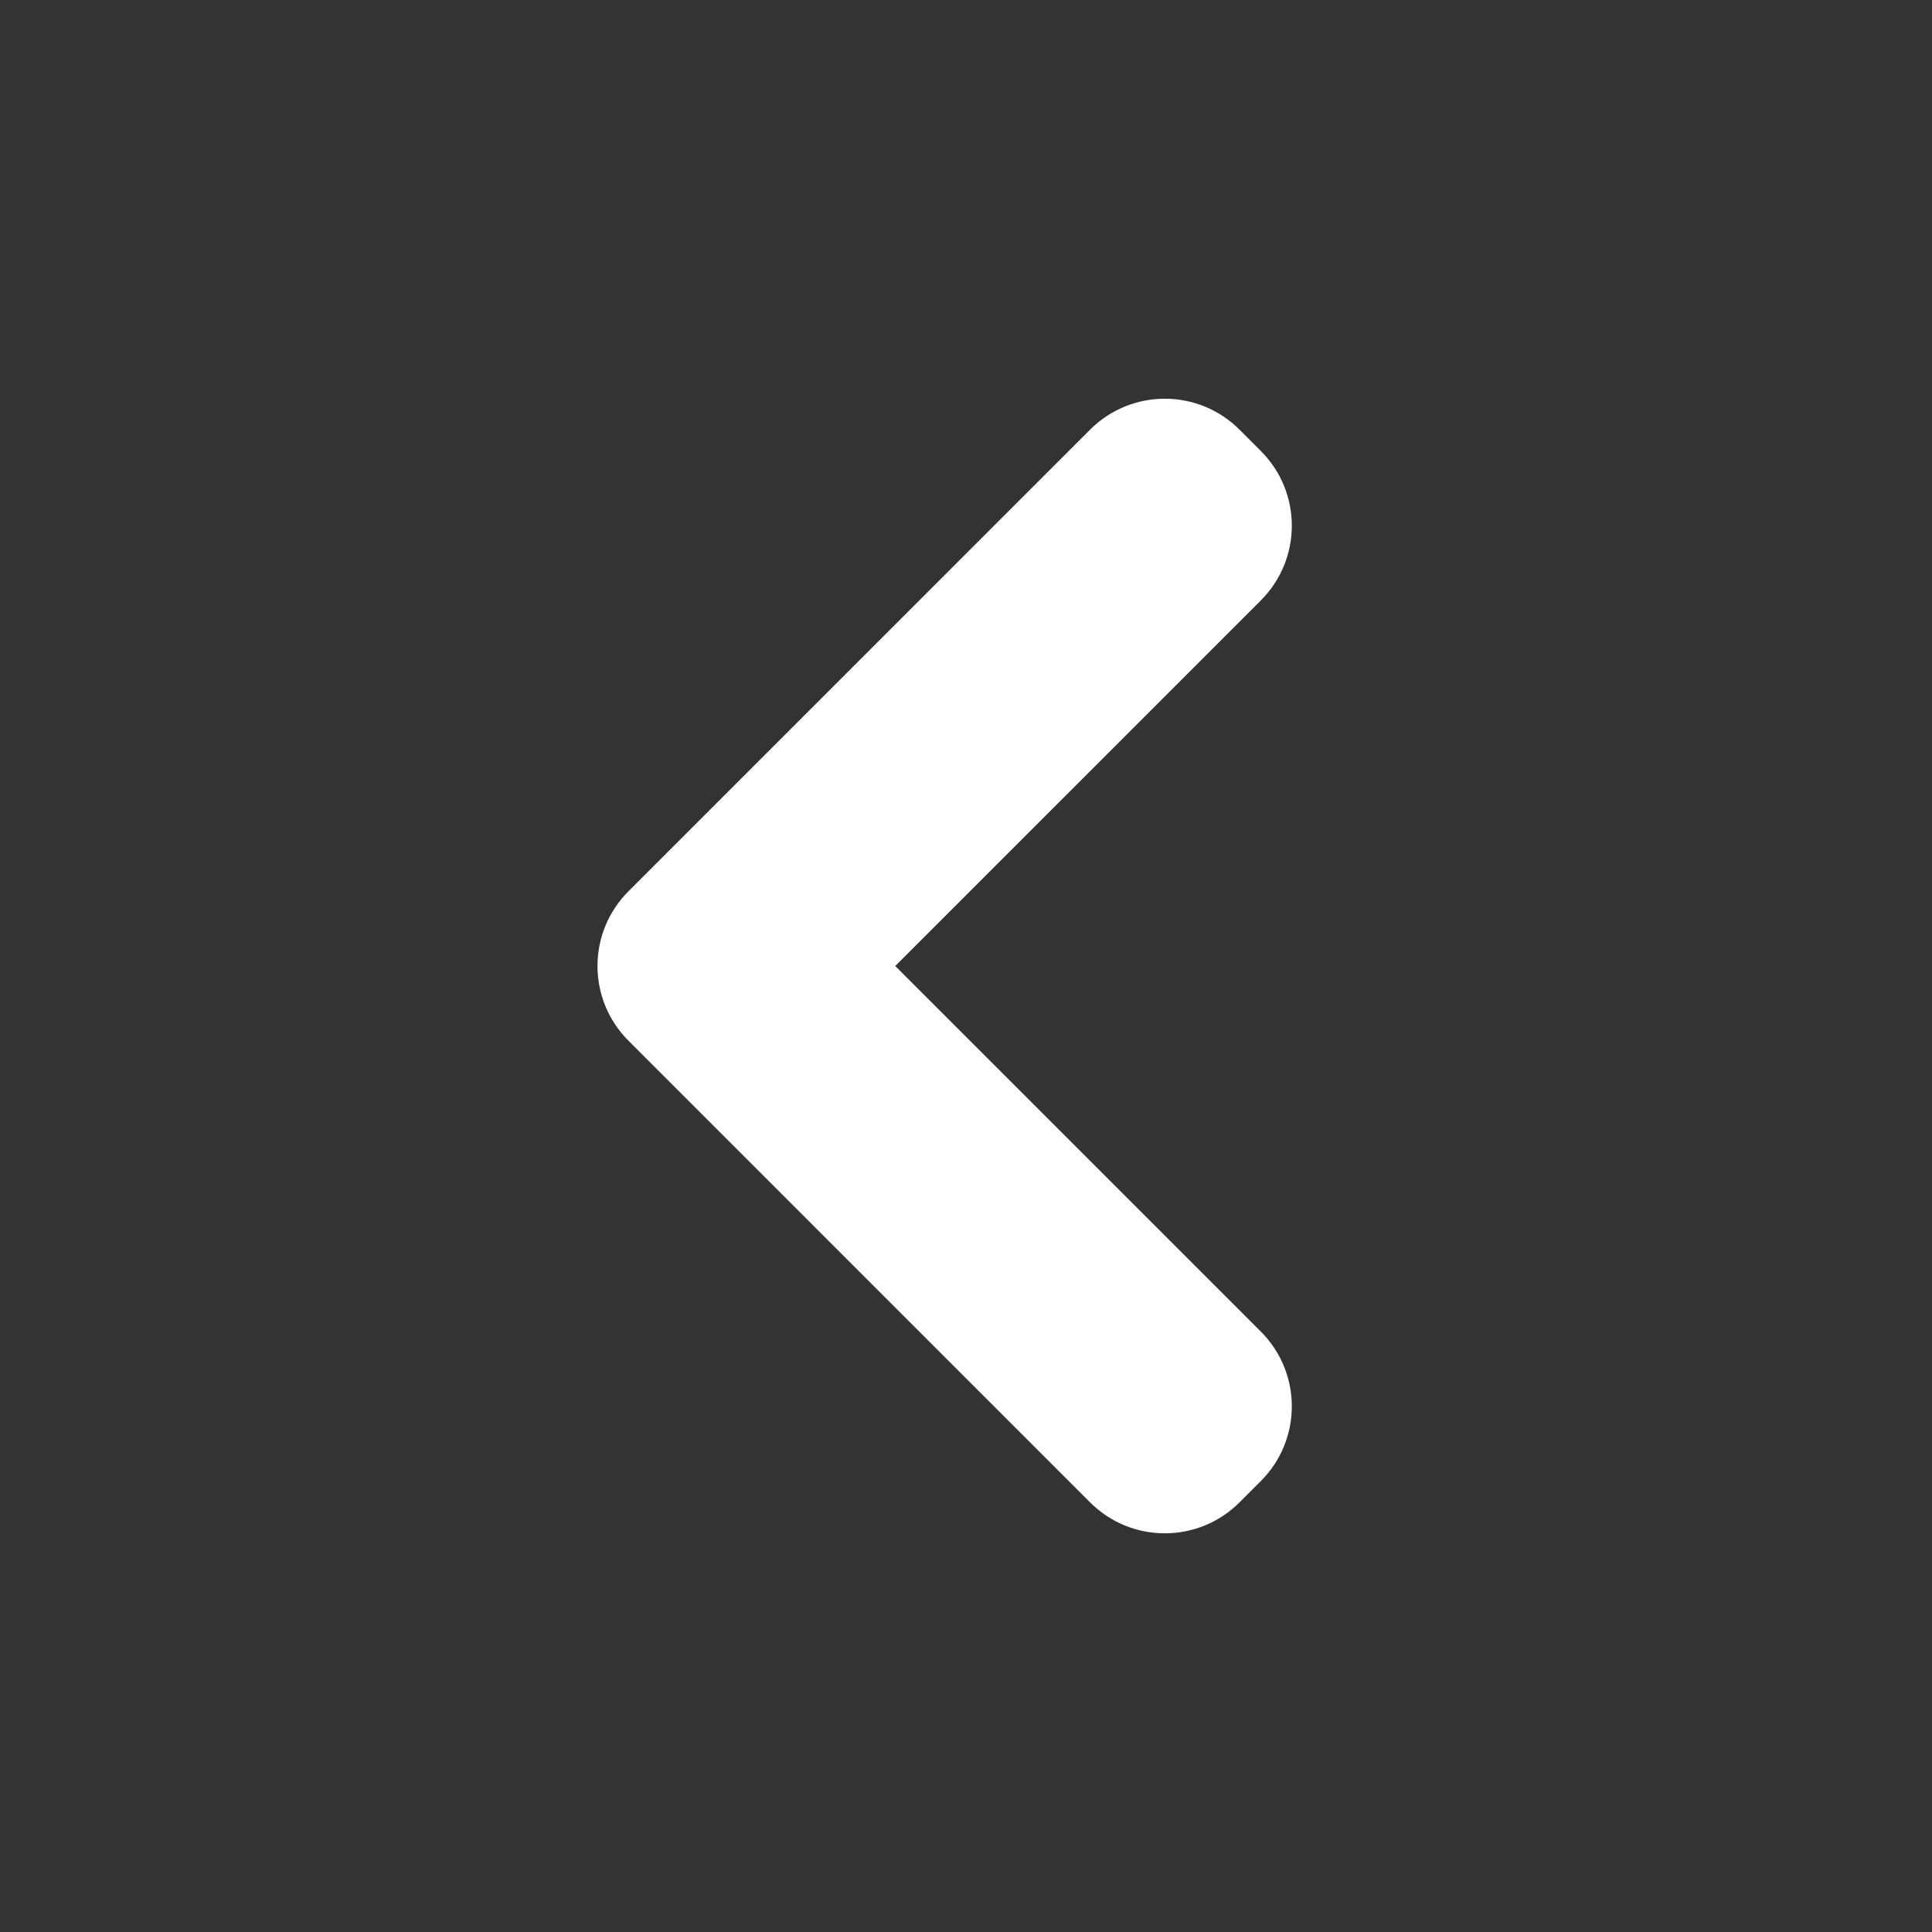<svg width="60" height="60" viewBox="0 0 60 60" fill="none" xmlns="http://www.w3.org/2000/svg">
<rect x="0" y="0" width="60" height="60" fill="#333333" stroke="none"/>
<path d="M34.517 14.006L34.517 14.006L20.18 28.343C19.264 29.258 19.264 30.742 20.18 31.657L34.517 45.995C35.432 46.91 36.916 46.91 37.831 45.995L38.494 45.332C39.41 44.416 39.41 42.932 38.494 42.017L26.477 30L38.494 17.983L38.494 17.983C39.41 17.068 39.41 15.584 38.494 14.669L38.494 14.669L37.831 14.006C37.831 14.006 37.831 14.006 37.831 14.006C36.916 13.091 35.432 13.091 34.517 14.006Z" fill="white" stroke="white" stroke-width="1.875"/>
</svg>
